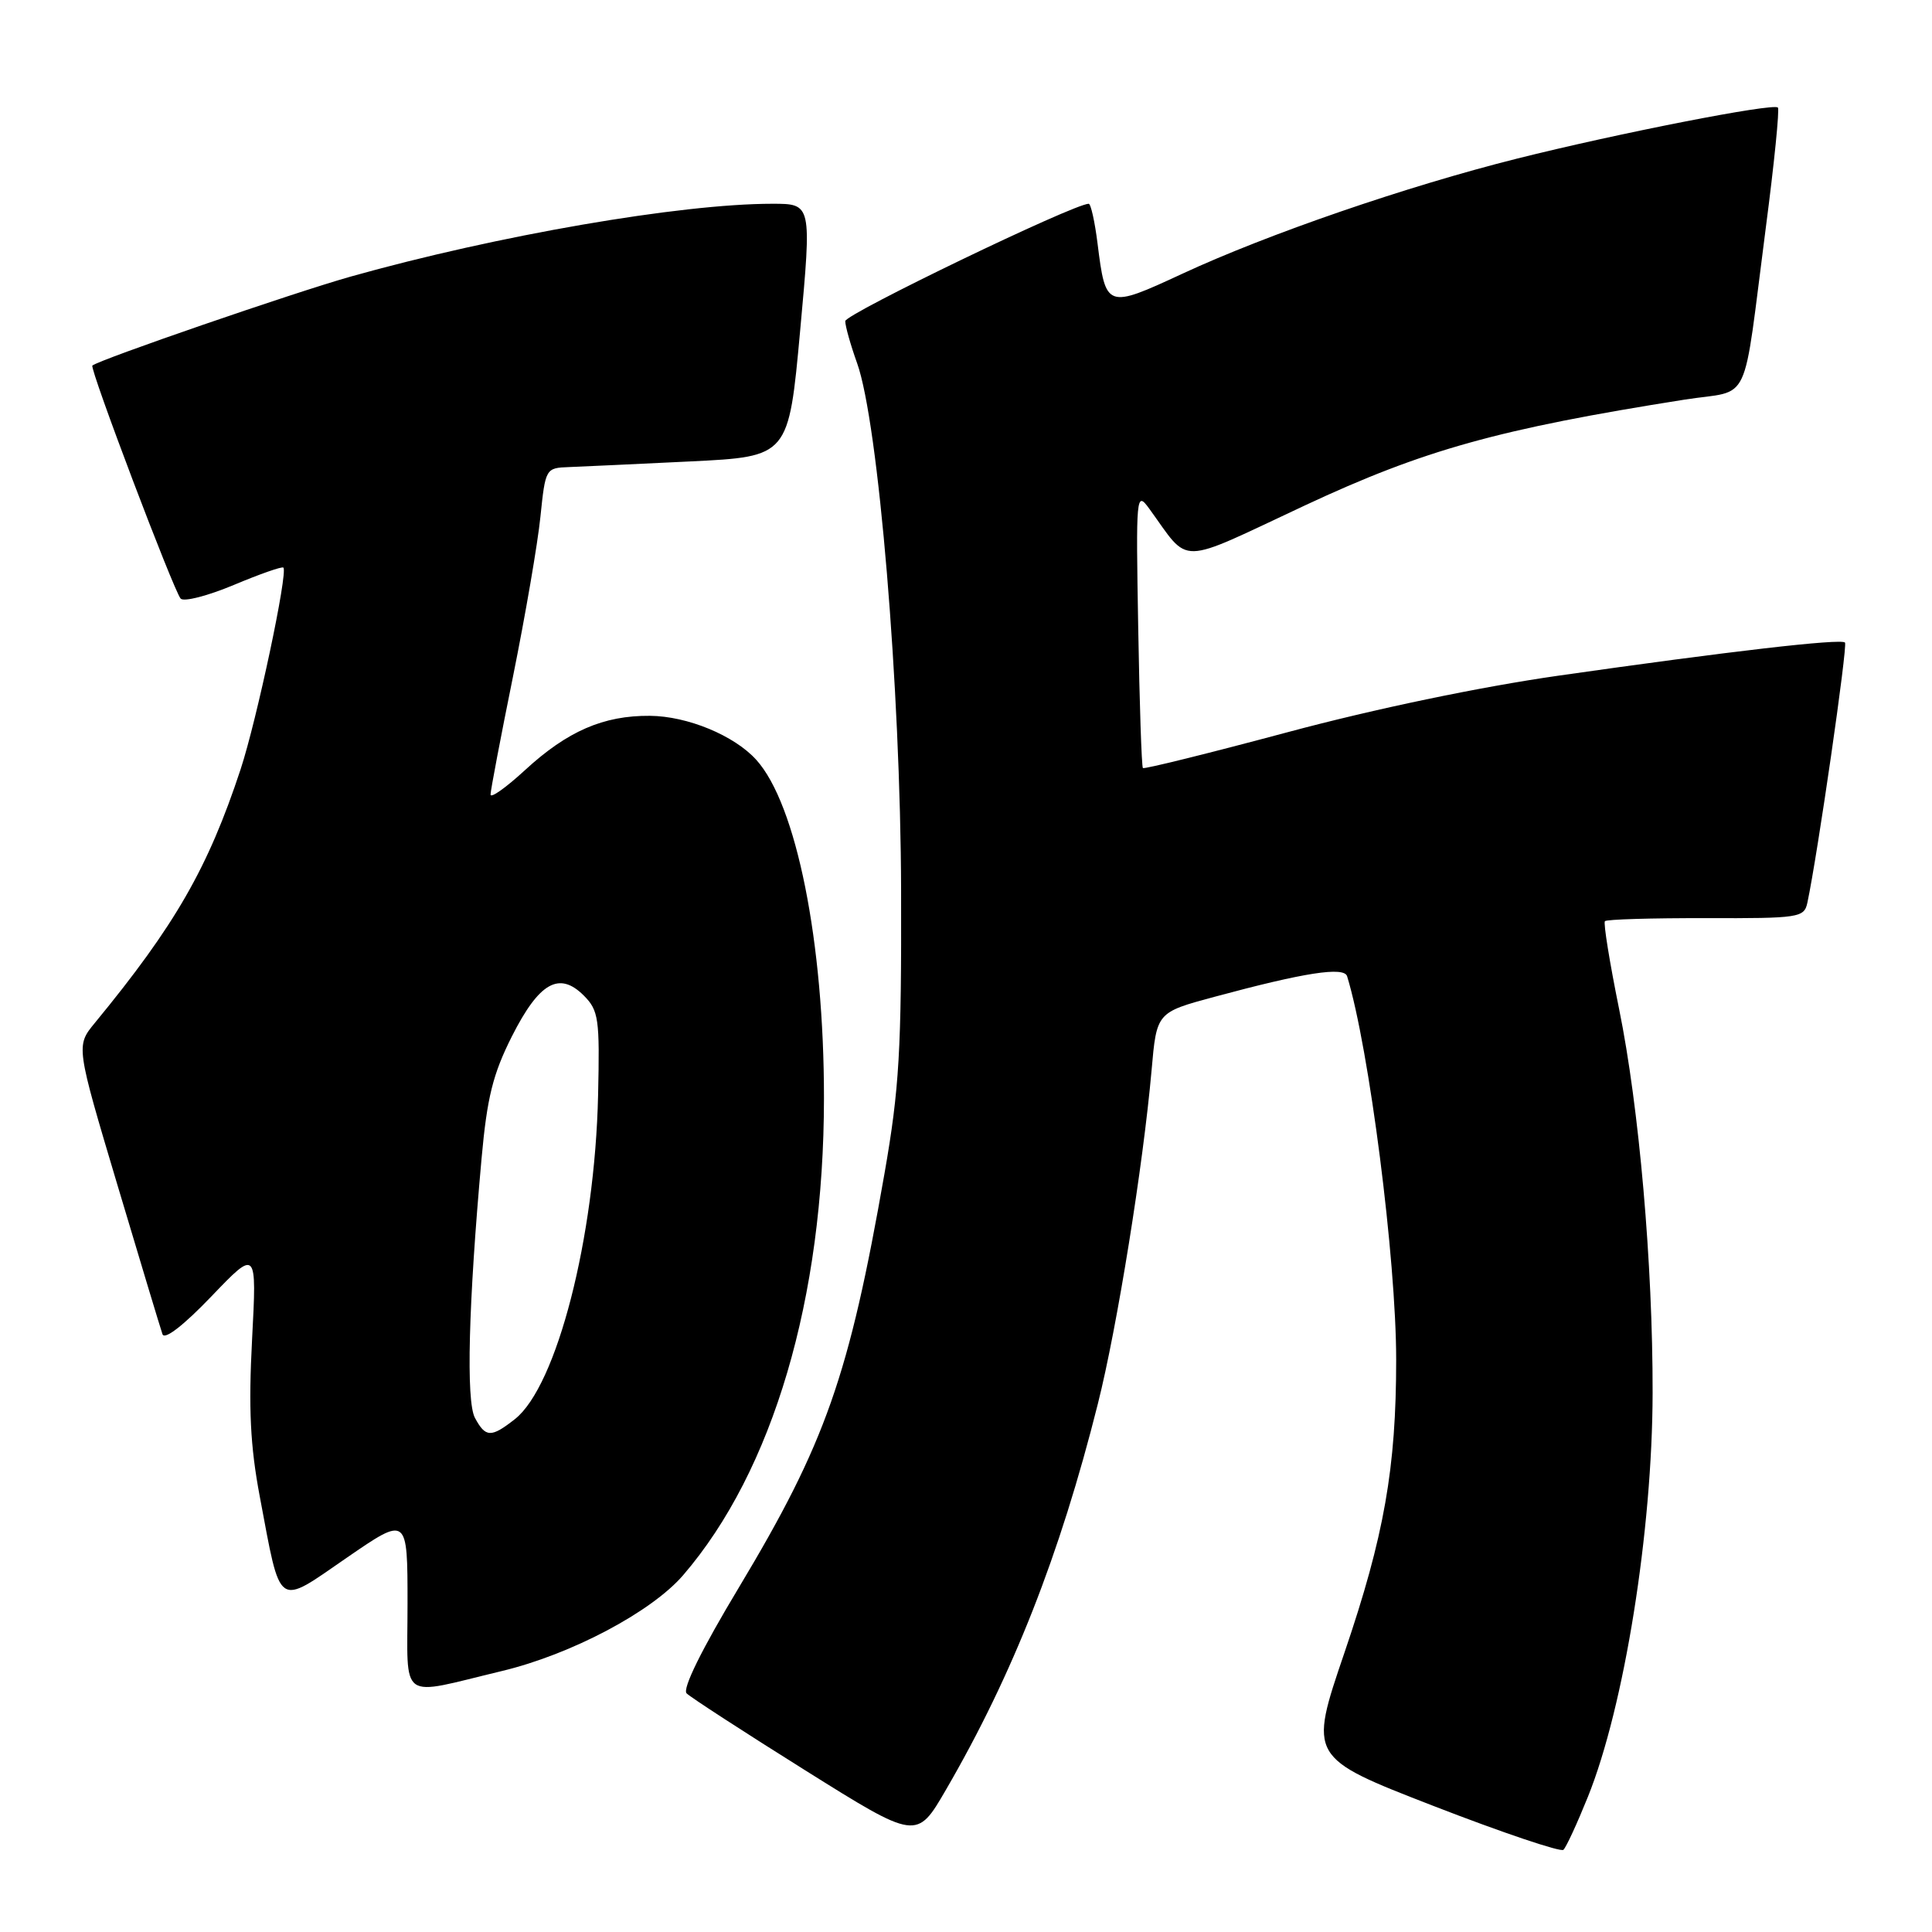 <?xml version="1.0" encoding="UTF-8" standalone="no"?>
<!DOCTYPE svg PUBLIC "-//W3C//DTD SVG 1.1//EN" "http://www.w3.org/Graphics/SVG/1.1/DTD/svg11.dtd" >
<svg xmlns="http://www.w3.org/2000/svg" xmlns:xlink="http://www.w3.org/1999/xlink" version="1.1" viewBox="0 0 256 256">
 <g >
 <path fill="currentColor"
d=" M 210.40 238.10 C 215.22 226.15 218.95 202.83 218.98 184.56 C 219.01 167.53 217.19 146.71 214.54 133.70 C 213.29 127.54 212.44 122.30 212.66 122.06 C 212.87 121.82 218.90 121.64 226.04 121.66 C 238.44 121.69 239.06 121.60 239.49 119.60 C 240.83 113.32 244.85 85.52 244.47 85.14 C 243.92 84.59 229.04 86.31 206.50 89.53 C 196.10 91.02 182.17 93.92 170.62 97.02 C 160.24 99.80 151.60 101.94 151.44 101.77 C 151.27 101.60 150.99 93.25 150.82 83.21 C 150.51 65.51 150.55 65.03 152.28 67.40 C 157.78 74.96 155.75 75.00 172.91 66.97 C 188.66 59.61 198.58 56.84 223.23 52.95 C 232.20 51.54 230.82 54.47 233.99 30.08 C 235.10 21.61 235.81 14.48 235.58 14.25 C 234.96 13.63 214.34 17.67 201.00 21.02 C 186.37 24.69 168.00 31.01 156.67 36.27 C 146.62 40.93 146.51 40.89 145.43 32.26 C 145.07 29.37 144.54 27.00 144.26 27.00 C 142.30 27.00 112.00 41.61 112.00 42.55 C 112.00 43.21 112.71 45.72 113.57 48.12 C 116.40 56.01 119.33 91.16 119.40 118.00 C 119.46 139.15 119.16 144.27 117.21 155.44 C 112.50 182.37 109.39 191.21 97.90 210.36 C 92.98 218.54 90.39 223.79 90.98 224.38 C 91.50 224.90 98.57 229.49 106.70 234.58 C 121.47 243.83 121.47 243.83 125.34 237.16 C 134.18 221.95 140.44 206.05 145.47 186.02 C 148.03 175.87 151.47 154.45 152.59 141.82 C 153.26 134.15 153.26 134.15 160.90 132.09 C 172.86 128.86 178.10 128.05 178.50 129.36 C 181.42 138.89 185.00 166.83 185.00 180.15 C 185.00 194.53 183.42 203.51 178.15 218.98 C 173.41 232.88 173.41 232.88 189.95 239.30 C 199.05 242.83 206.80 245.44 207.16 245.11 C 207.53 244.77 208.98 241.62 210.40 238.10 Z  M 66.50 221.42 C 75.69 219.22 86.34 213.58 90.52 208.72 C 102.43 194.88 109.17 172.02 109.18 145.50 C 109.19 124.85 105.53 106.56 100.21 100.68 C 97.29 97.45 91.09 94.89 86.12 94.85 C 79.95 94.80 75.18 96.88 69.56 102.05 C 67.05 104.36 65.00 105.82 65.00 105.28 C 65.00 104.75 66.34 97.70 67.98 89.62 C 69.61 81.54 71.25 72.02 71.61 68.46 C 72.27 62.07 72.31 62.00 75.39 61.89 C 77.10 61.82 84.35 61.49 91.50 61.14 C 104.50 60.50 104.50 60.50 106.03 43.75 C 107.56 27.00 107.56 27.00 102.33 27.00 C 90.17 27.00 65.90 31.19 46.50 36.64 C 38.96 38.76 13.08 47.68 12.24 48.44 C 11.84 48.81 23.06 78.40 23.94 79.32 C 24.38 79.77 27.54 78.95 30.98 77.51 C 34.41 76.07 37.37 75.03 37.55 75.21 C 38.18 75.85 34.03 95.41 31.88 101.94 C 27.56 115.03 23.21 122.60 12.56 135.55 C 10.06 138.59 10.06 138.59 15.57 157.05 C 18.60 167.20 21.28 176.08 21.53 176.79 C 21.80 177.58 24.32 175.63 28.00 171.79 C 34.03 165.50 34.03 165.50 33.40 177.50 C 32.92 186.64 33.16 191.60 34.42 198.29 C 37.26 213.36 36.57 212.87 45.96 206.40 C 54.00 200.87 54.00 200.87 54.00 212.51 C 54.00 225.70 52.66 224.74 66.50 221.42 Z  M 62.93 187.87 C 61.74 185.65 62.07 172.80 63.81 153.50 C 64.54 145.42 65.31 142.32 67.83 137.32 C 71.45 130.16 74.11 128.66 77.37 131.93 C 79.32 133.89 79.48 134.99 79.25 145.12 C 78.83 164.00 73.77 183.67 68.23 188.04 C 65.07 190.52 64.34 190.50 62.93 187.87 Z "/>
</g>
</svg>